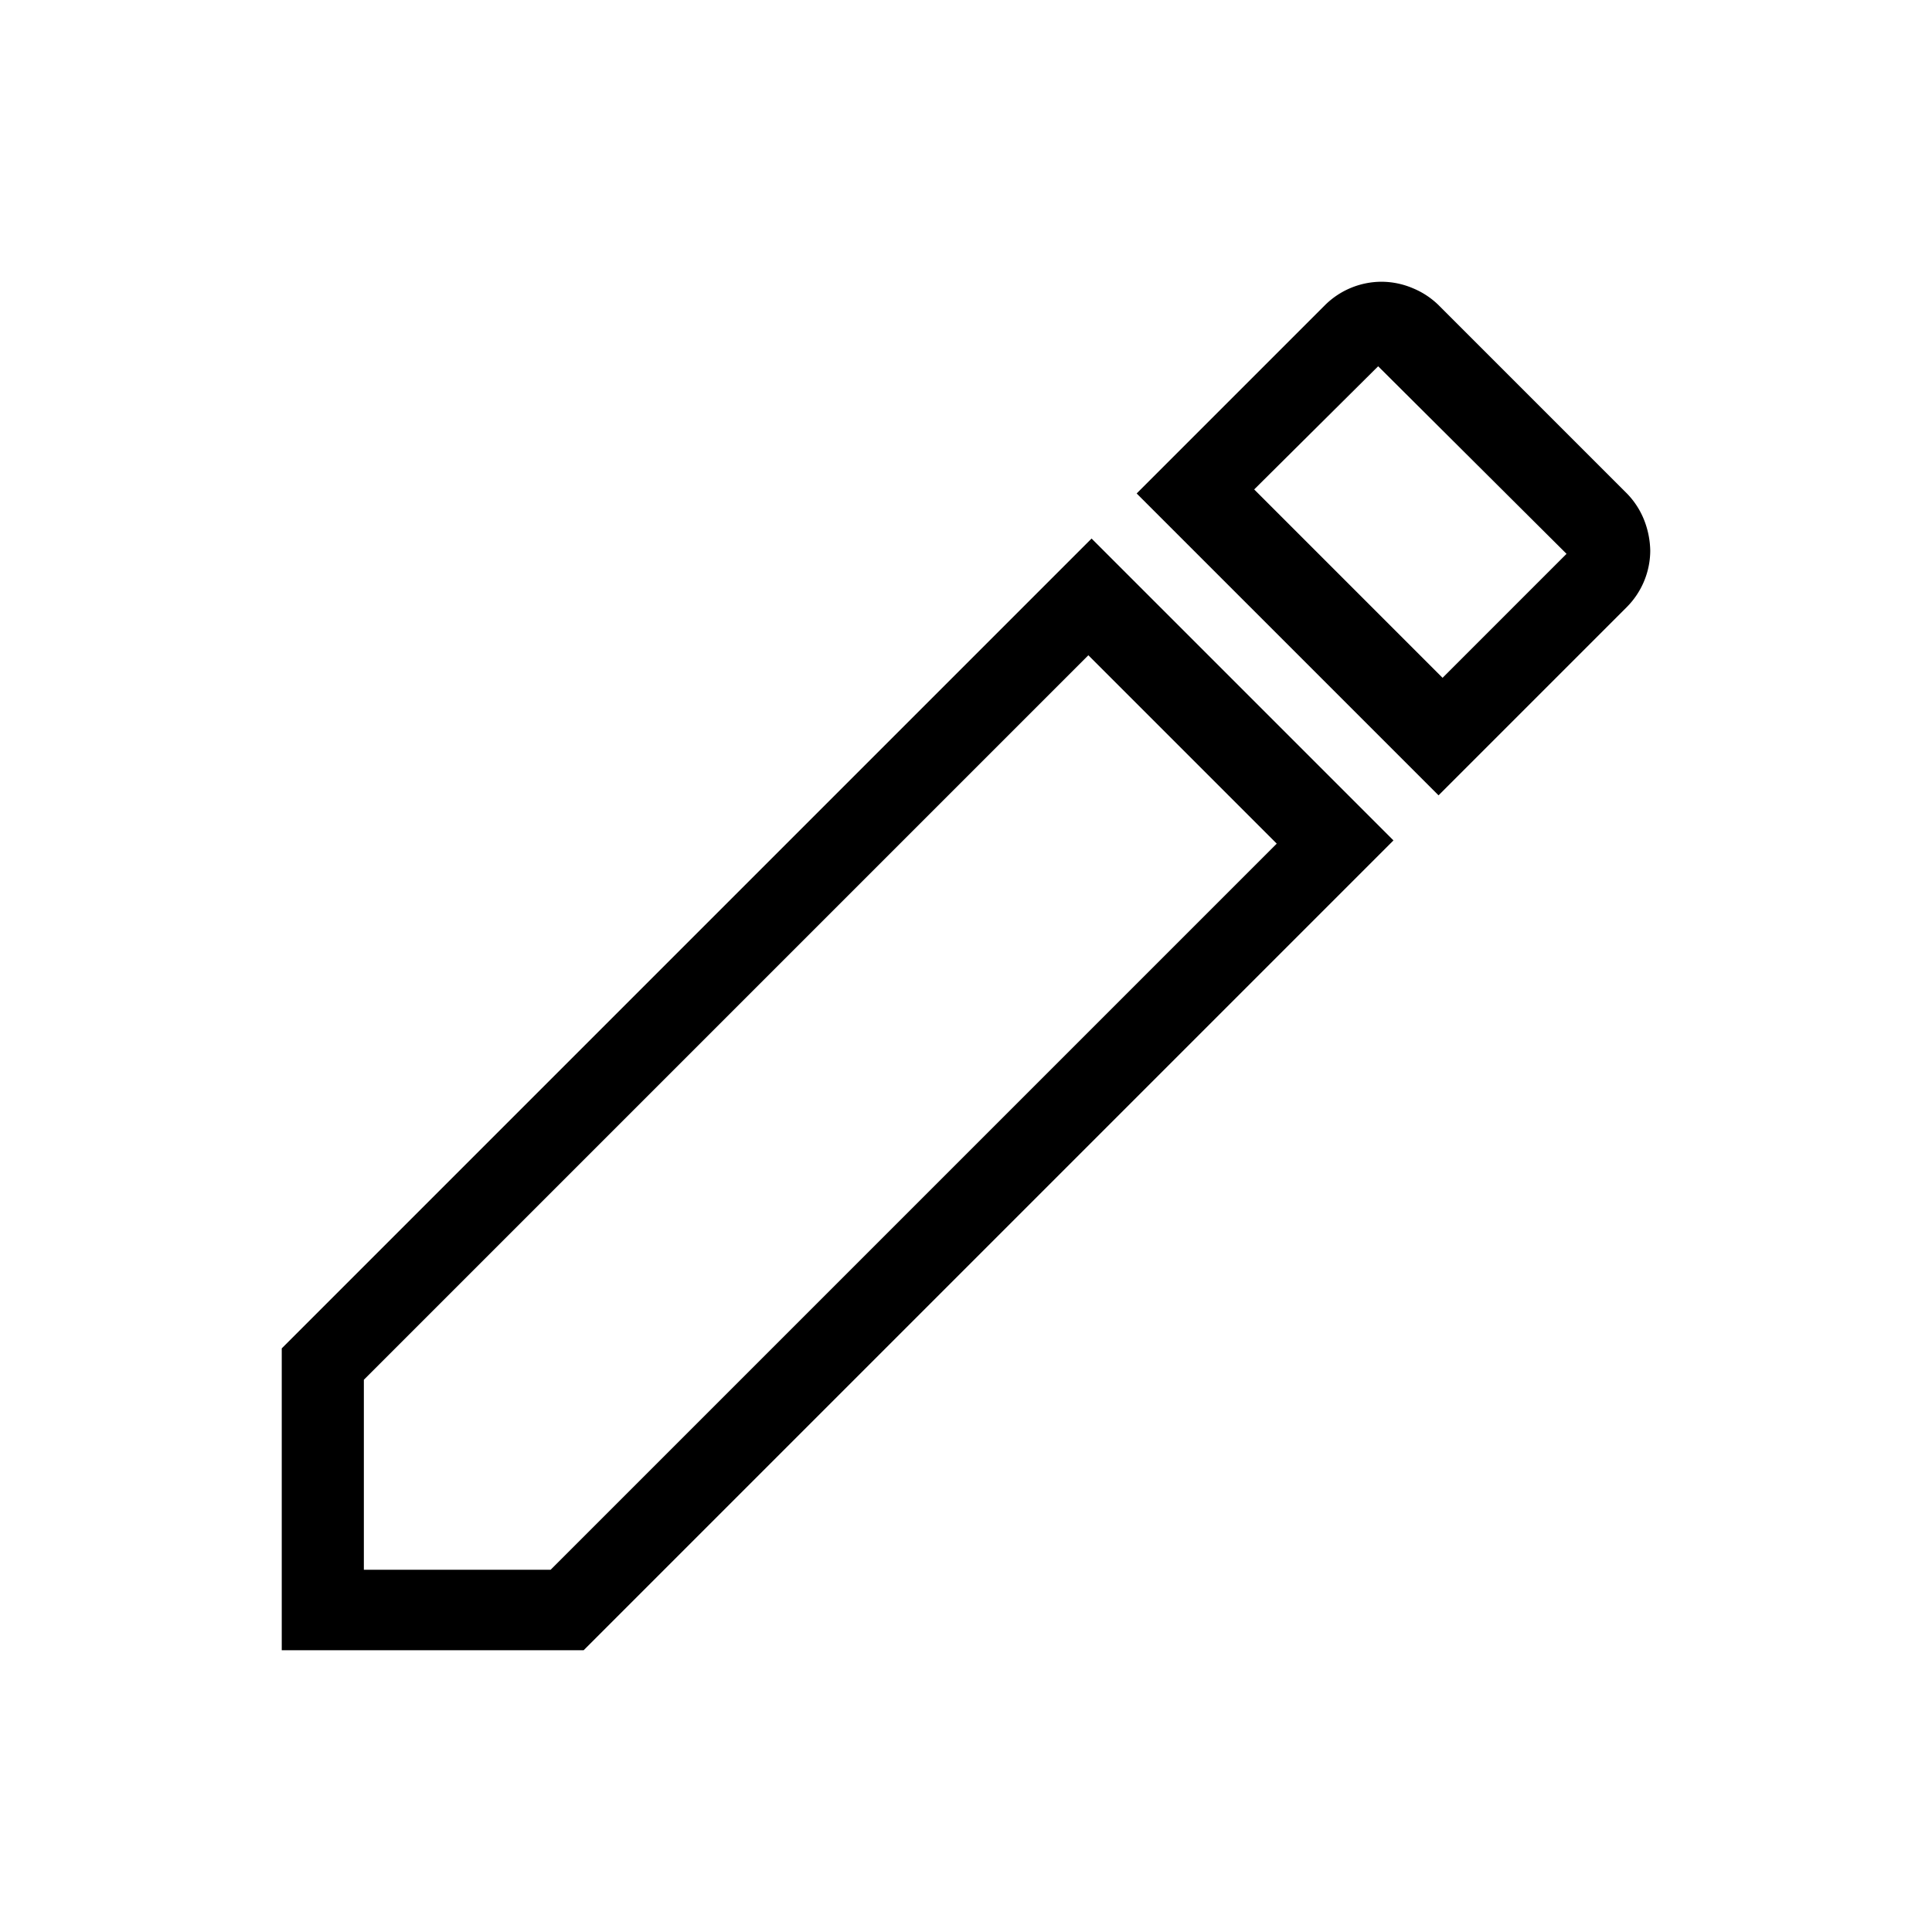 <svg xmlns="http://www.w3.org/2000/svg" viewBox="0 0 24 24"><defs><style>.cls-1{fill:none;}</style></defs><g id="icons"><g id="pencil-outline"><rect id="margin" class="cls-1" width="24" height="24"/><path id="icon" d="M20.21,7.54,17.87,9.88,14.12,6.13l2.34-2.34a1,1,0,0,1,.7-.29,1,1,0,0,1,.39.08,1,1,0,0,1,.32.21l2.34,2.34a1,1,0,0,1,.21.32,1.09,1.09,0,0,1,.08.39,1,1,0,0,1-.29.7ZM3.5,16.75,13.56,6.69l3.75,3.75L7.25,20.5H3.5V16.75ZM17.12,4.55,15.58,6.08l2.34,2.34,1.54-1.54Zm-1.26,5.93L13.52,8.14l-9,9V19.5H6.84Z"/></g></g></svg>